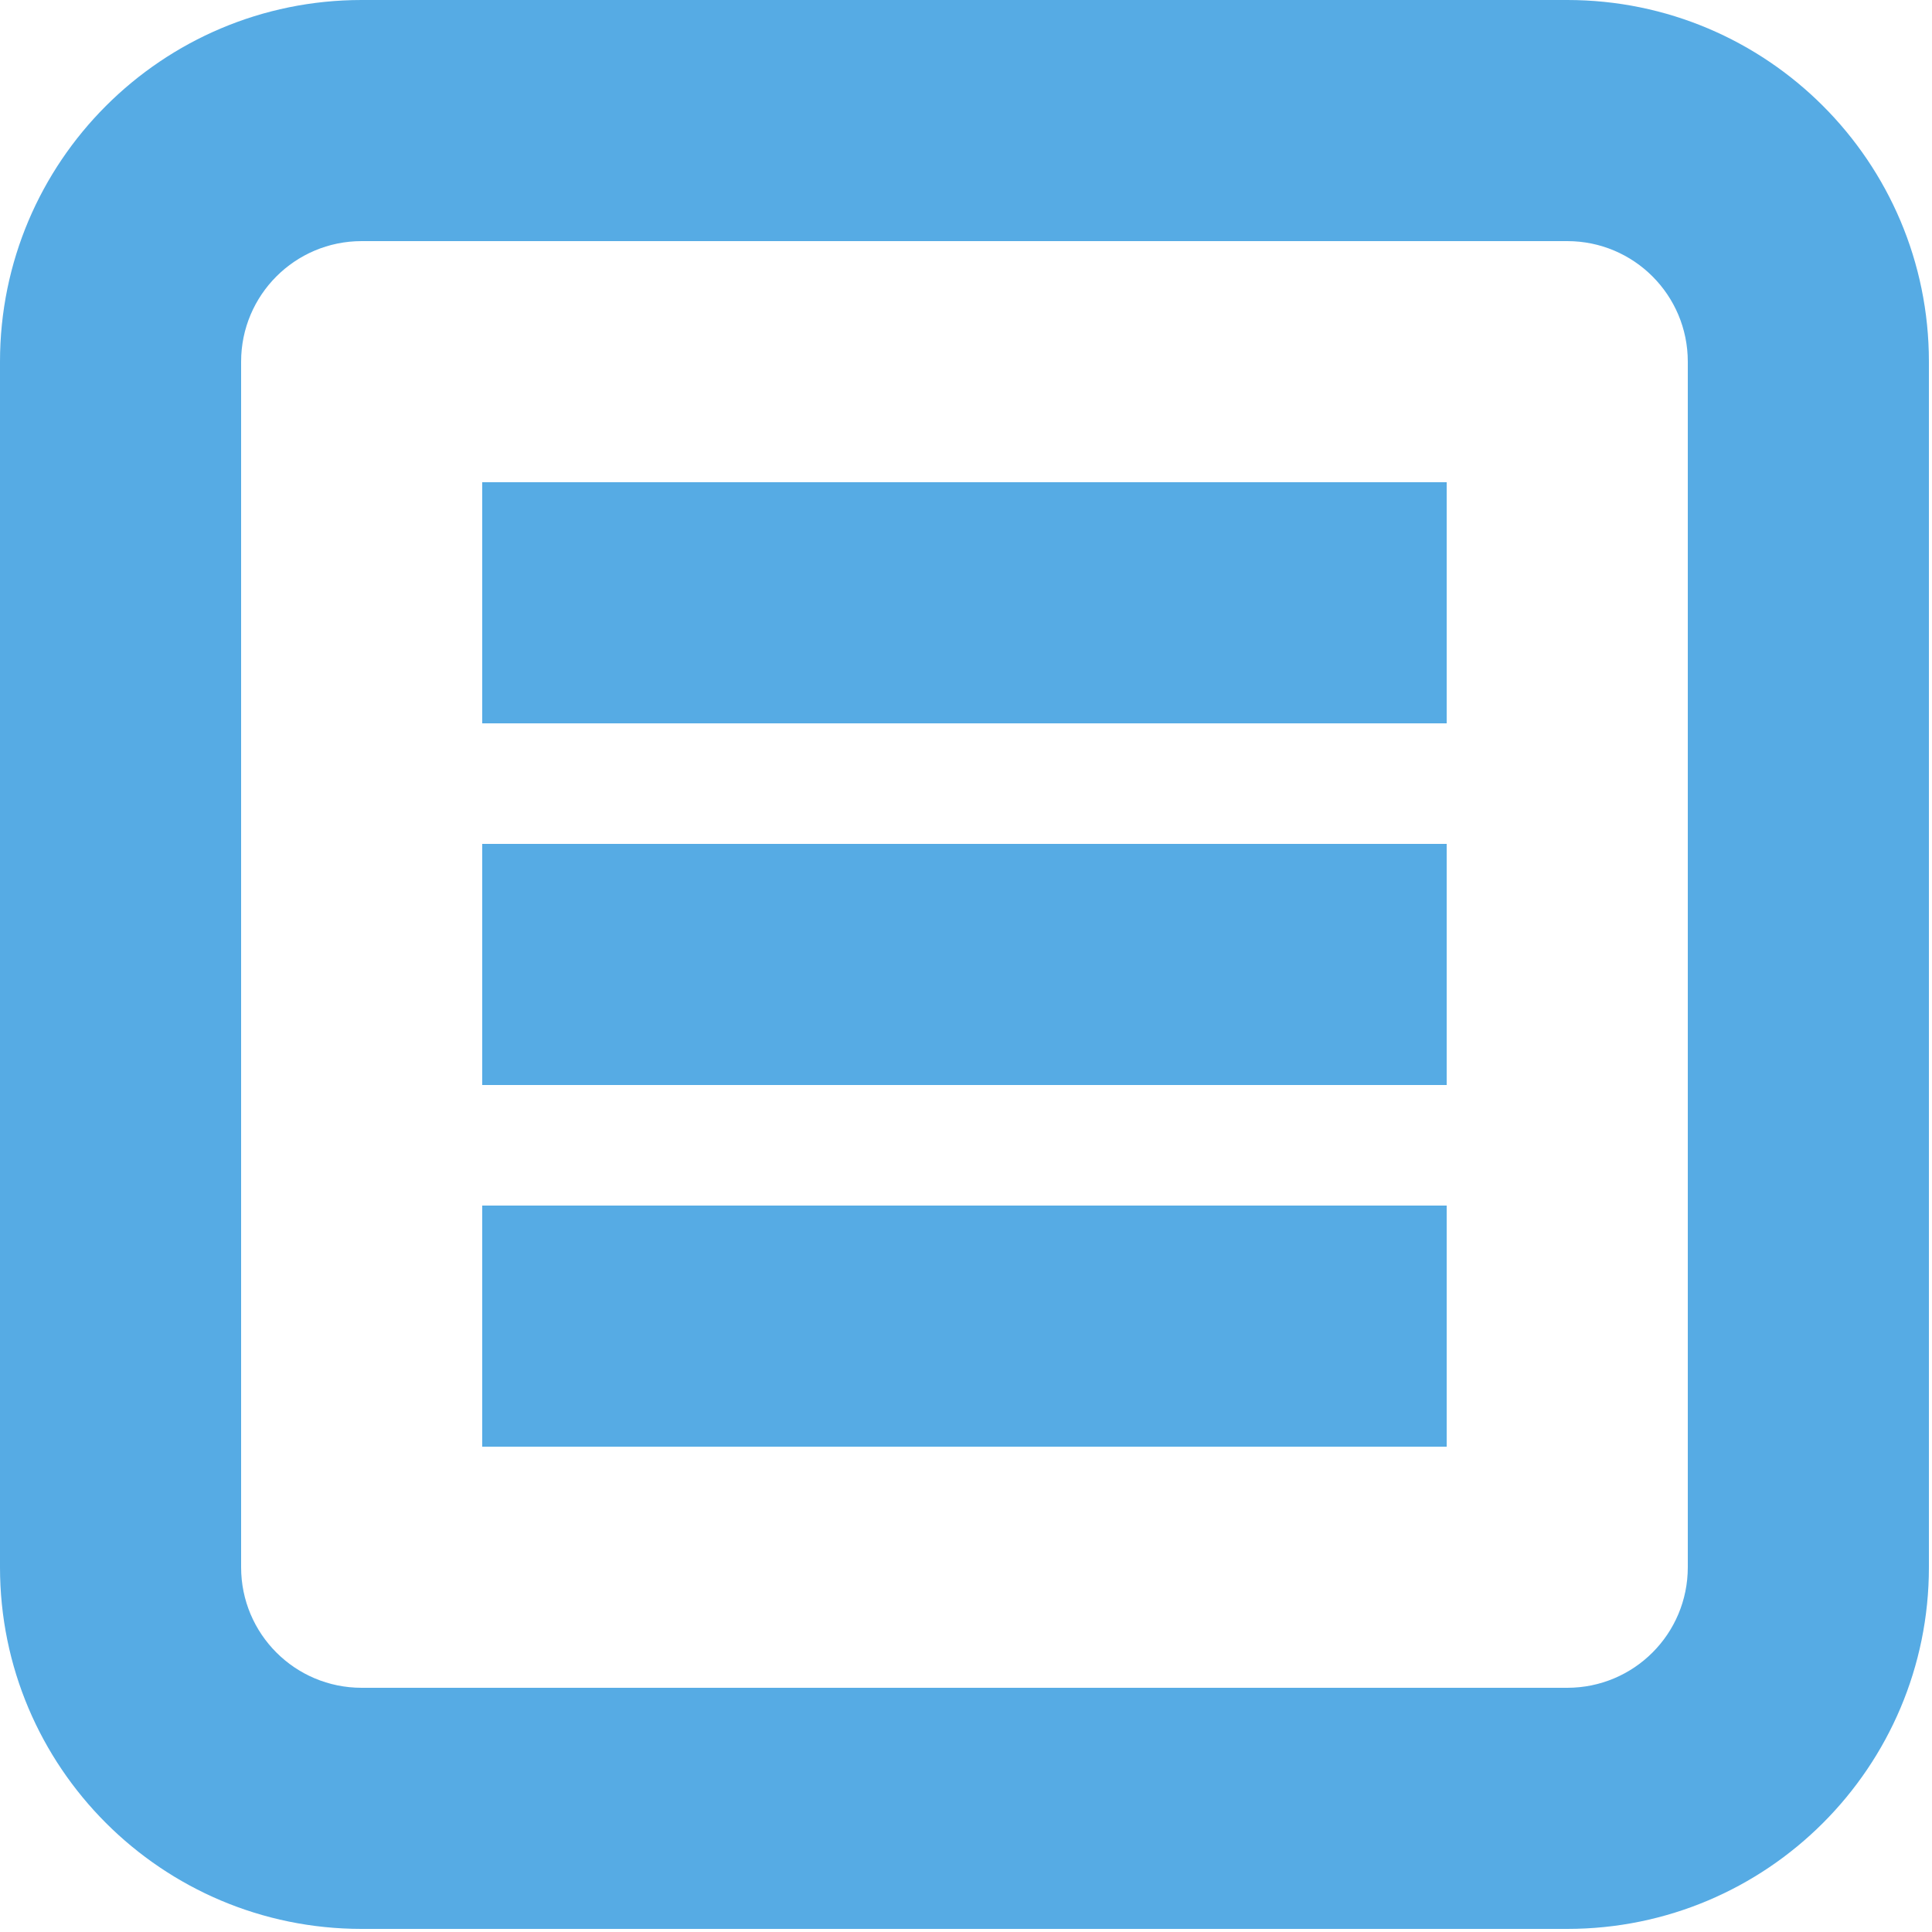 <?xml version="1.0" standalone="no"?><!DOCTYPE svg PUBLIC "-//W3C//DTD SVG 1.1//EN"
        "http://www.w3.org/Graphics/SVG/1.1/DTD/svg11.dtd">
<svg width="200" height="200" viewBox="0 0 200 200" version="1.1" xmlns="http://www.w3.org/2000/svg"
     xmlns:xlink="http://www.w3.org/1999/xlink">
    <defs>
        <style type="text/css"><![CDATA[
@font-face { font-family: ifont; src: url("http://at.alicdn.com/t/font_1442373896_4754455.eot?#iefix") format("embedded-opentype"), url("http://at.alicdn.com/t/font_1442373896_4754455.woff") format("woff"), url("http://at.alicdn.com/t/font_1442373896_4754455.ttf") format("truetype"), url("http://at.alicdn.com/t/font_1442373896_4754455.svg#ifont") format("svg"); }

]]></style>
    </defs>
    <g class="transform-group">
        <g transform="scale(0.195, 0.195)">
            <path d="M832 1024 192 1024c-106.048 0-192-85.952-192-192L0 192c0-106.048 85.952-192 192-192l640 0c106.048 0 192 85.952 192 192l0 640C1024 938.048 938.048 1024 832 1024zM896 192c0-35.328-28.608-64-64-64L192 128C156.608 128 128 156.672 128 192l0 640c0 35.392 28.608 64 64 64l640 0c35.392 0 64-28.608 64-64L896 192zM256 640l512 0 0 128L256 768 256 640zM256 448l512 0 0 128L256 576 256 448zM256 256l512 0 0 128L256 384 256 256z"
                  fill="#56abe4"></path>
        </g>
    </g>
</svg>